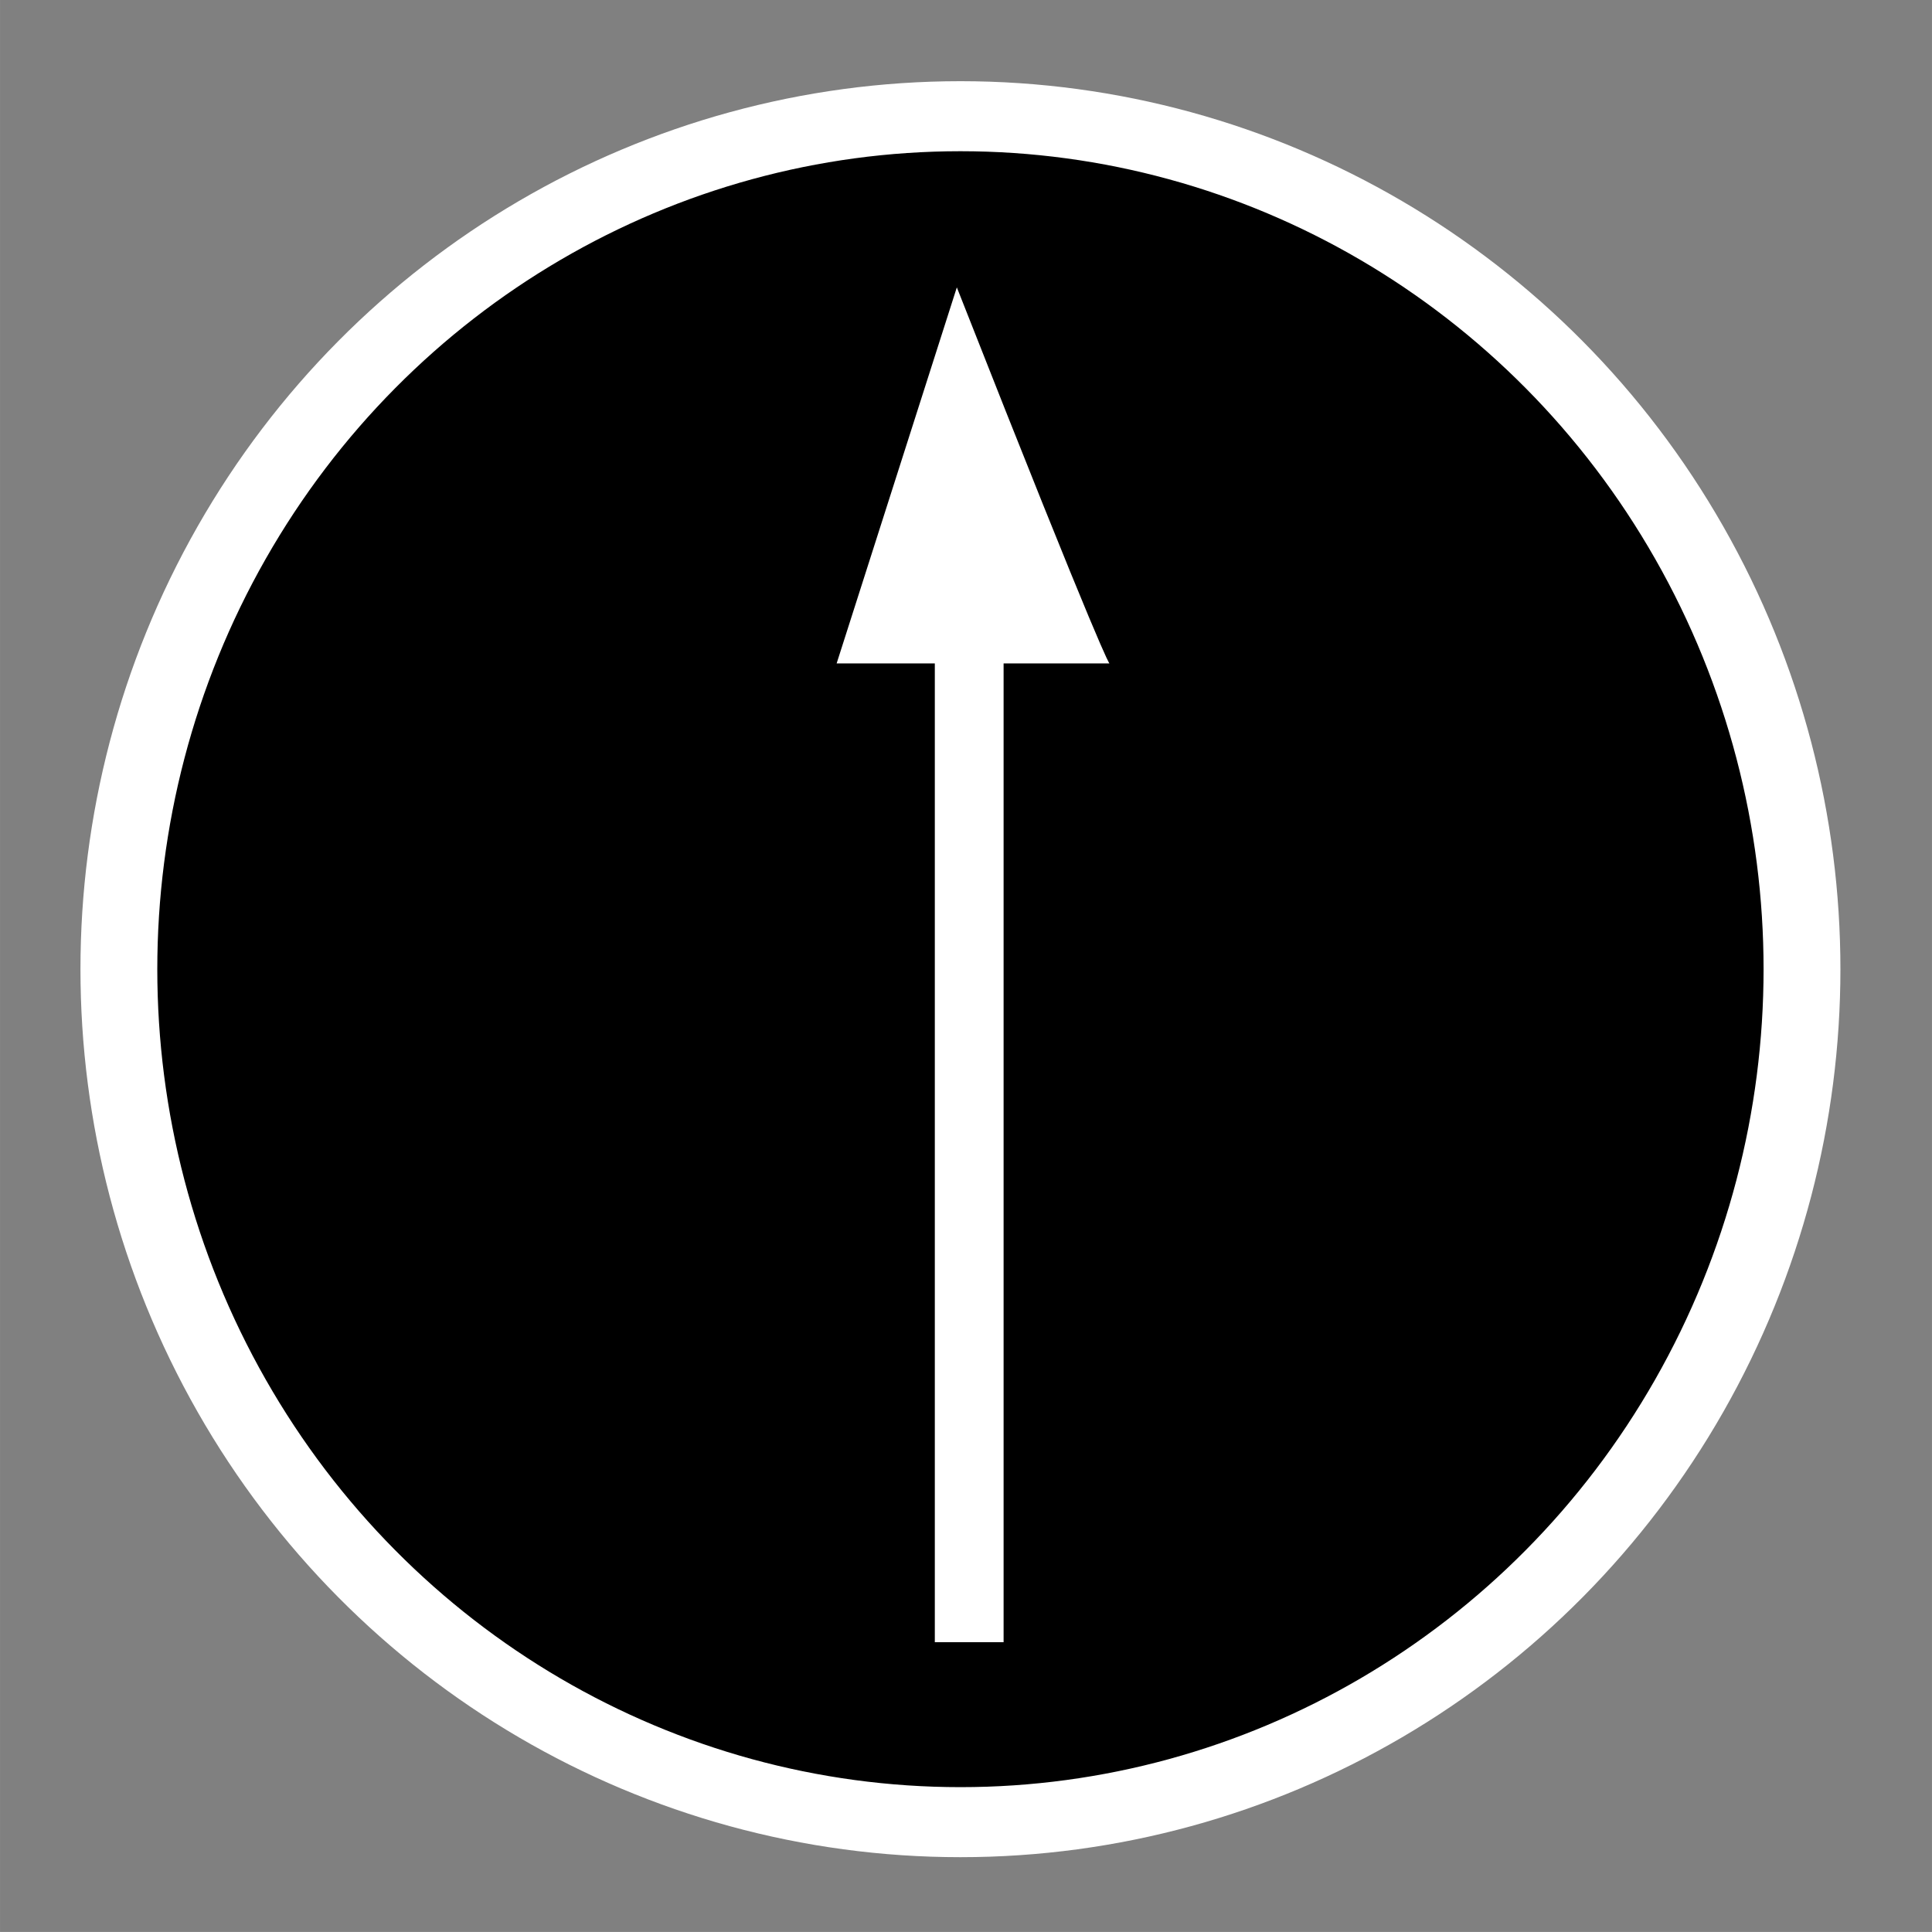 <?xml version="1.0" encoding="UTF-8" standalone="no"?>
<svg
   xmlns:dc="http://purl.org/dc/elements/1.1/"
   xmlns:cc="http://creativecommons.org/ns#"
   xmlns:rdf="http://www.w3.org/1999/02/22-rdf-syntax-ns#"
   xmlns:svg="http://www.w3.org/2000/svg"
   xmlns="http://www.w3.org/2000/svg"
   xmlns:sodipodi="http://sodipodi.sourceforge.net/DTD/sodipodi-0.dtd"
   xmlns:inkscape="http://www.inkscape.org/namespaces/inkscape"
   id="svg8"
   version="1.1"
   viewBox="0 0 37.641 37.641"
   height="142.264"
   width="142.266"
   sodipodi:docname="windcircle.svg"
   inkscape:version="0.92.4 (5da689c313, 2019-01-14)">
  <rect x="0" y="0" width="37.641" height="37.641" fill="#808080" stroke="none"/>
  <sodipodi:namedview
     pagecolor="#000000"
     bordercolor="#000000"
     borderopacity="0"
     objecttolerance="10"
     gridtolerance="10"
     guidetolerance="10"
     inkscape:pageopacity="0"
     inkscape:pageshadow="2"
     inkscape:window-width="1920"
     inkscape:window-height="1005"
     id="namedview8"
     showgrid="false"
     inkscape:zoom="1.6819304"
     inkscape:cx="-34.011267"
     inkscape:cy="20.715612"
     inkscape:window-x="0"
     inkscape:window-y="0"
     inkscape:window-maximized="1"
     inkscape:current-layer="svg8"
     units="px"
     fit-margin-top="0"
     fit-margin-left="0"
     fit-margin-right="-0.2"
     fit-margin-bottom="0" />
  <defs
     id="defs2" />
  <g
     id="layer1"
     transform="matrix(0,0.329,-0.361,0,68.668,-22.182)">
    <ellipse
       ry="45.419"
       rx="50.513"
       cy="138.382"
       cx="124.817"
       id="path840"
       style="opacity:1;stroke:#ffffff;stroke-width:4.147;stroke-miterlimit:10;stroke-dasharray:none;stroke-opacity:1" />
  </g>
  <path
     inkscape:connector-curvature="0"
     id="rect25"
     d="m 18.642,5.599 -2.342,7.327 h 1.913 v 19.069 h 1.34 V 12.926 h 2.062 c 0,0 -0.09,-1.4e-4 -2.973,-7.327 z"
     style="color:#000000;font-style:normal;font-variant:normal;font-weight:normal;font-stretch:normal;font-size:medium;line-height:normal;font-family:sans-serif;font-variant-ligatures:normal;font-variant-position:normal;font-variant-caps:normal;font-variant-numeric:normal;font-variant-alternates:normal;font-feature-settings:normal;text-indent:0;text-align:start;text-decoration:none;text-decoration-line:none;text-decoration-style:solid;text-decoration-color:#000000;letter-spacing:normal;word-spacing:normal;text-transform:none;writing-mode:lr-tb;direction:ltr;text-orientation:mixed;dominant-baseline:auto;baseline-shift:baseline;text-anchor:start;white-space:normal;shape-padding:0;clip-rule:nonzero;display:inline;overflow:visible;visibility:visible;opacity:1;isolation:auto;mix-blend-mode:normal;color-interpolation:sRGB;color-interpolation-filters:linearRGB;solid-color:#000000;solid-opacity:1;vector-effect:none;fill:#ffffff;fill-opacity:1;fill-rule:nonzero;stroke:none;stroke-width:1.291;stroke-linecap:butt;stroke-linejoin:miter;stroke-miterlimit:10;stroke-dasharray:none;stroke-dashoffset:0;stroke-opacity:1;color-rendering:auto;image-rendering:auto;shape-rendering:auto;text-rendering:auto;enable-background:accumulate" />
</svg>
